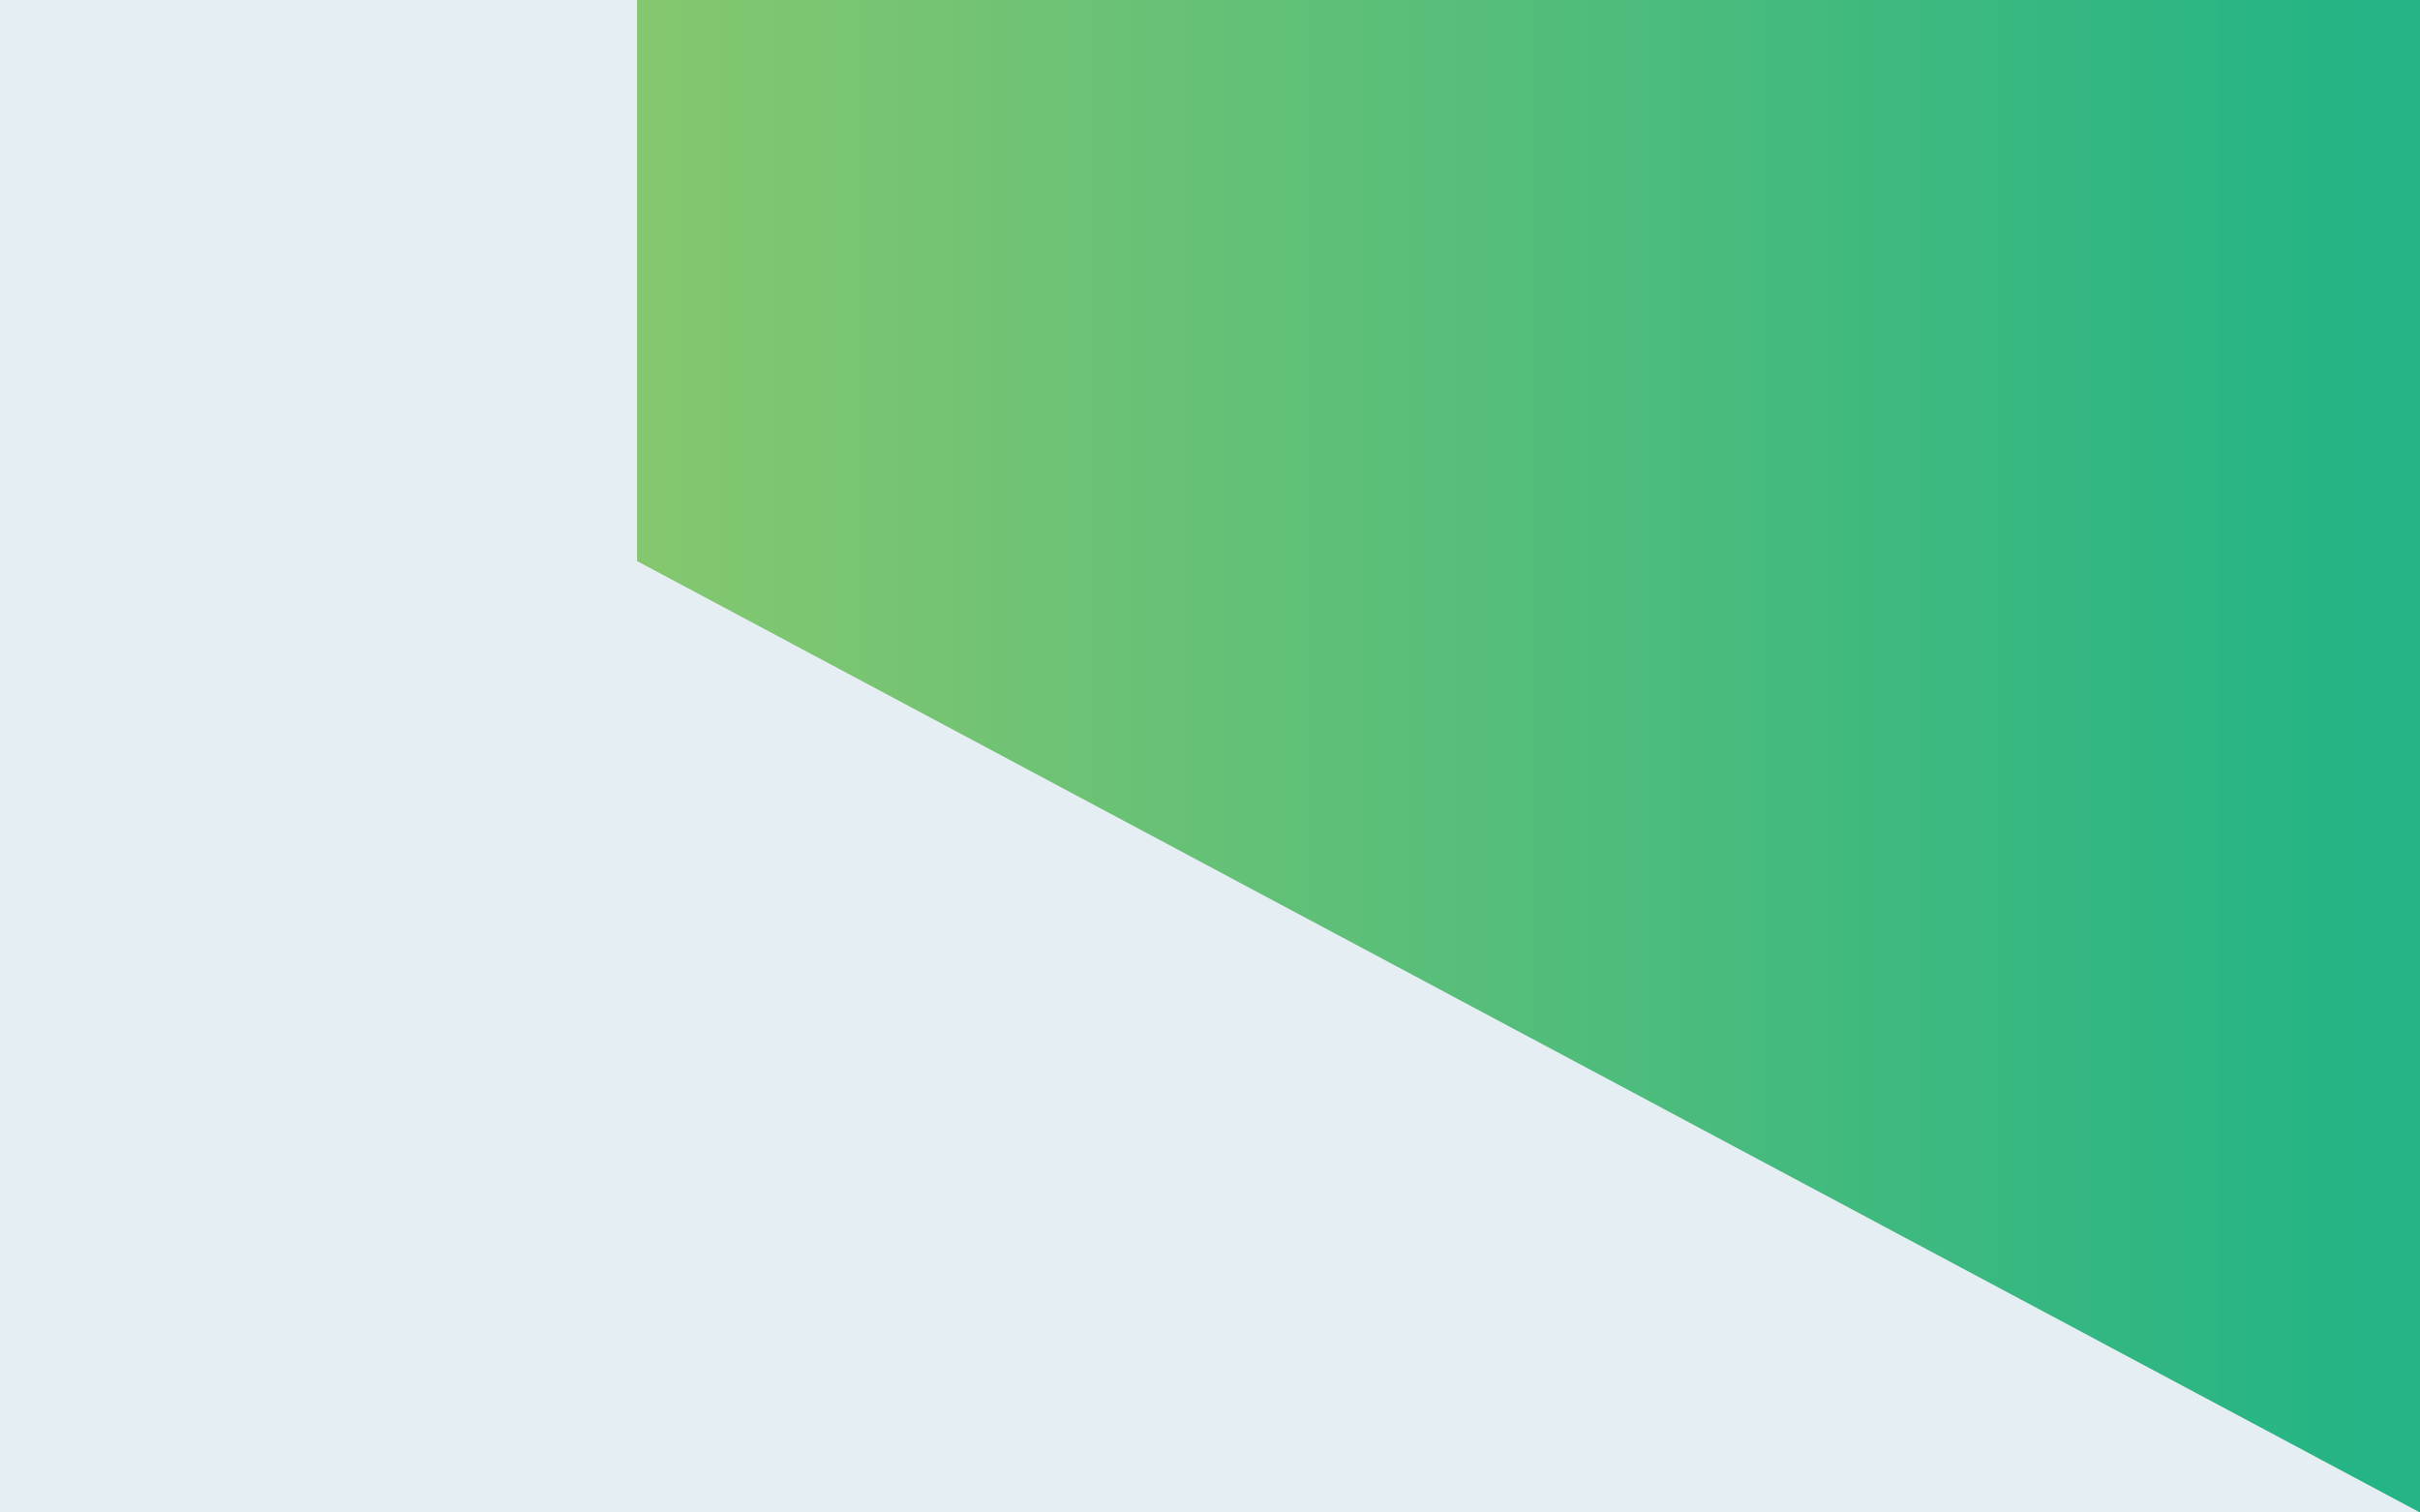 <?xml version="1.0" encoding="utf-8"?>
<!-- Generator: Adobe Illustrator 16.0.0, SVG Export Plug-In . SVG Version: 6.00 Build 0)  -->
<!DOCTYPE svg PUBLIC "-//W3C//DTD SVG 1.1//EN" "http://www.w3.org/Graphics/SVG/1.1/DTD/svg11.dtd">
<svg version="1.1" id="Layer_1" xmlns="http://www.w3.org/2000/svg" xmlns:xlink="http://www.w3.org/1999/xlink" x="0px" y="0px"
	 width="1680px" height="1050px" viewBox="0 0 1680 1050" enable-background="new 0 0 1680 1050" xml:space="preserve">
<rect x="0" y="0" width="1680" height="1050" fill="#333333" stroke="none"/>
<path fill="#FFFFFF" stroke="#000000" stroke-miterlimit="10" d="M340.523,416.702"/>
<path fill="#FFFFFF" d="M1680,518.553"/>
<path stroke="#000000" stroke-miterlimit="10" d="M138.721,571.944"/>
<path stroke="#000000" stroke-miterlimit="10" d="M551.002,77.209"/>
<polyline fill="#E5EEF2" points="1680,0 0,0 0,1050 1680,1050 "/>
<linearGradient id="SVGID_1_" gradientUnits="userSpaceOnUse" x1="442.23" y1="525" x2="1680" y2="525">
	<stop  offset="0" style="stop-color:#85C76F"/>
	<stop  offset="0.962" style="stop-color:#25B485"/>
</linearGradient>
<polyline fill="url(#SVGID_1_)" points="442.23,0 442.23,389.49 1680,1050 1680,0 "/>
</svg>
